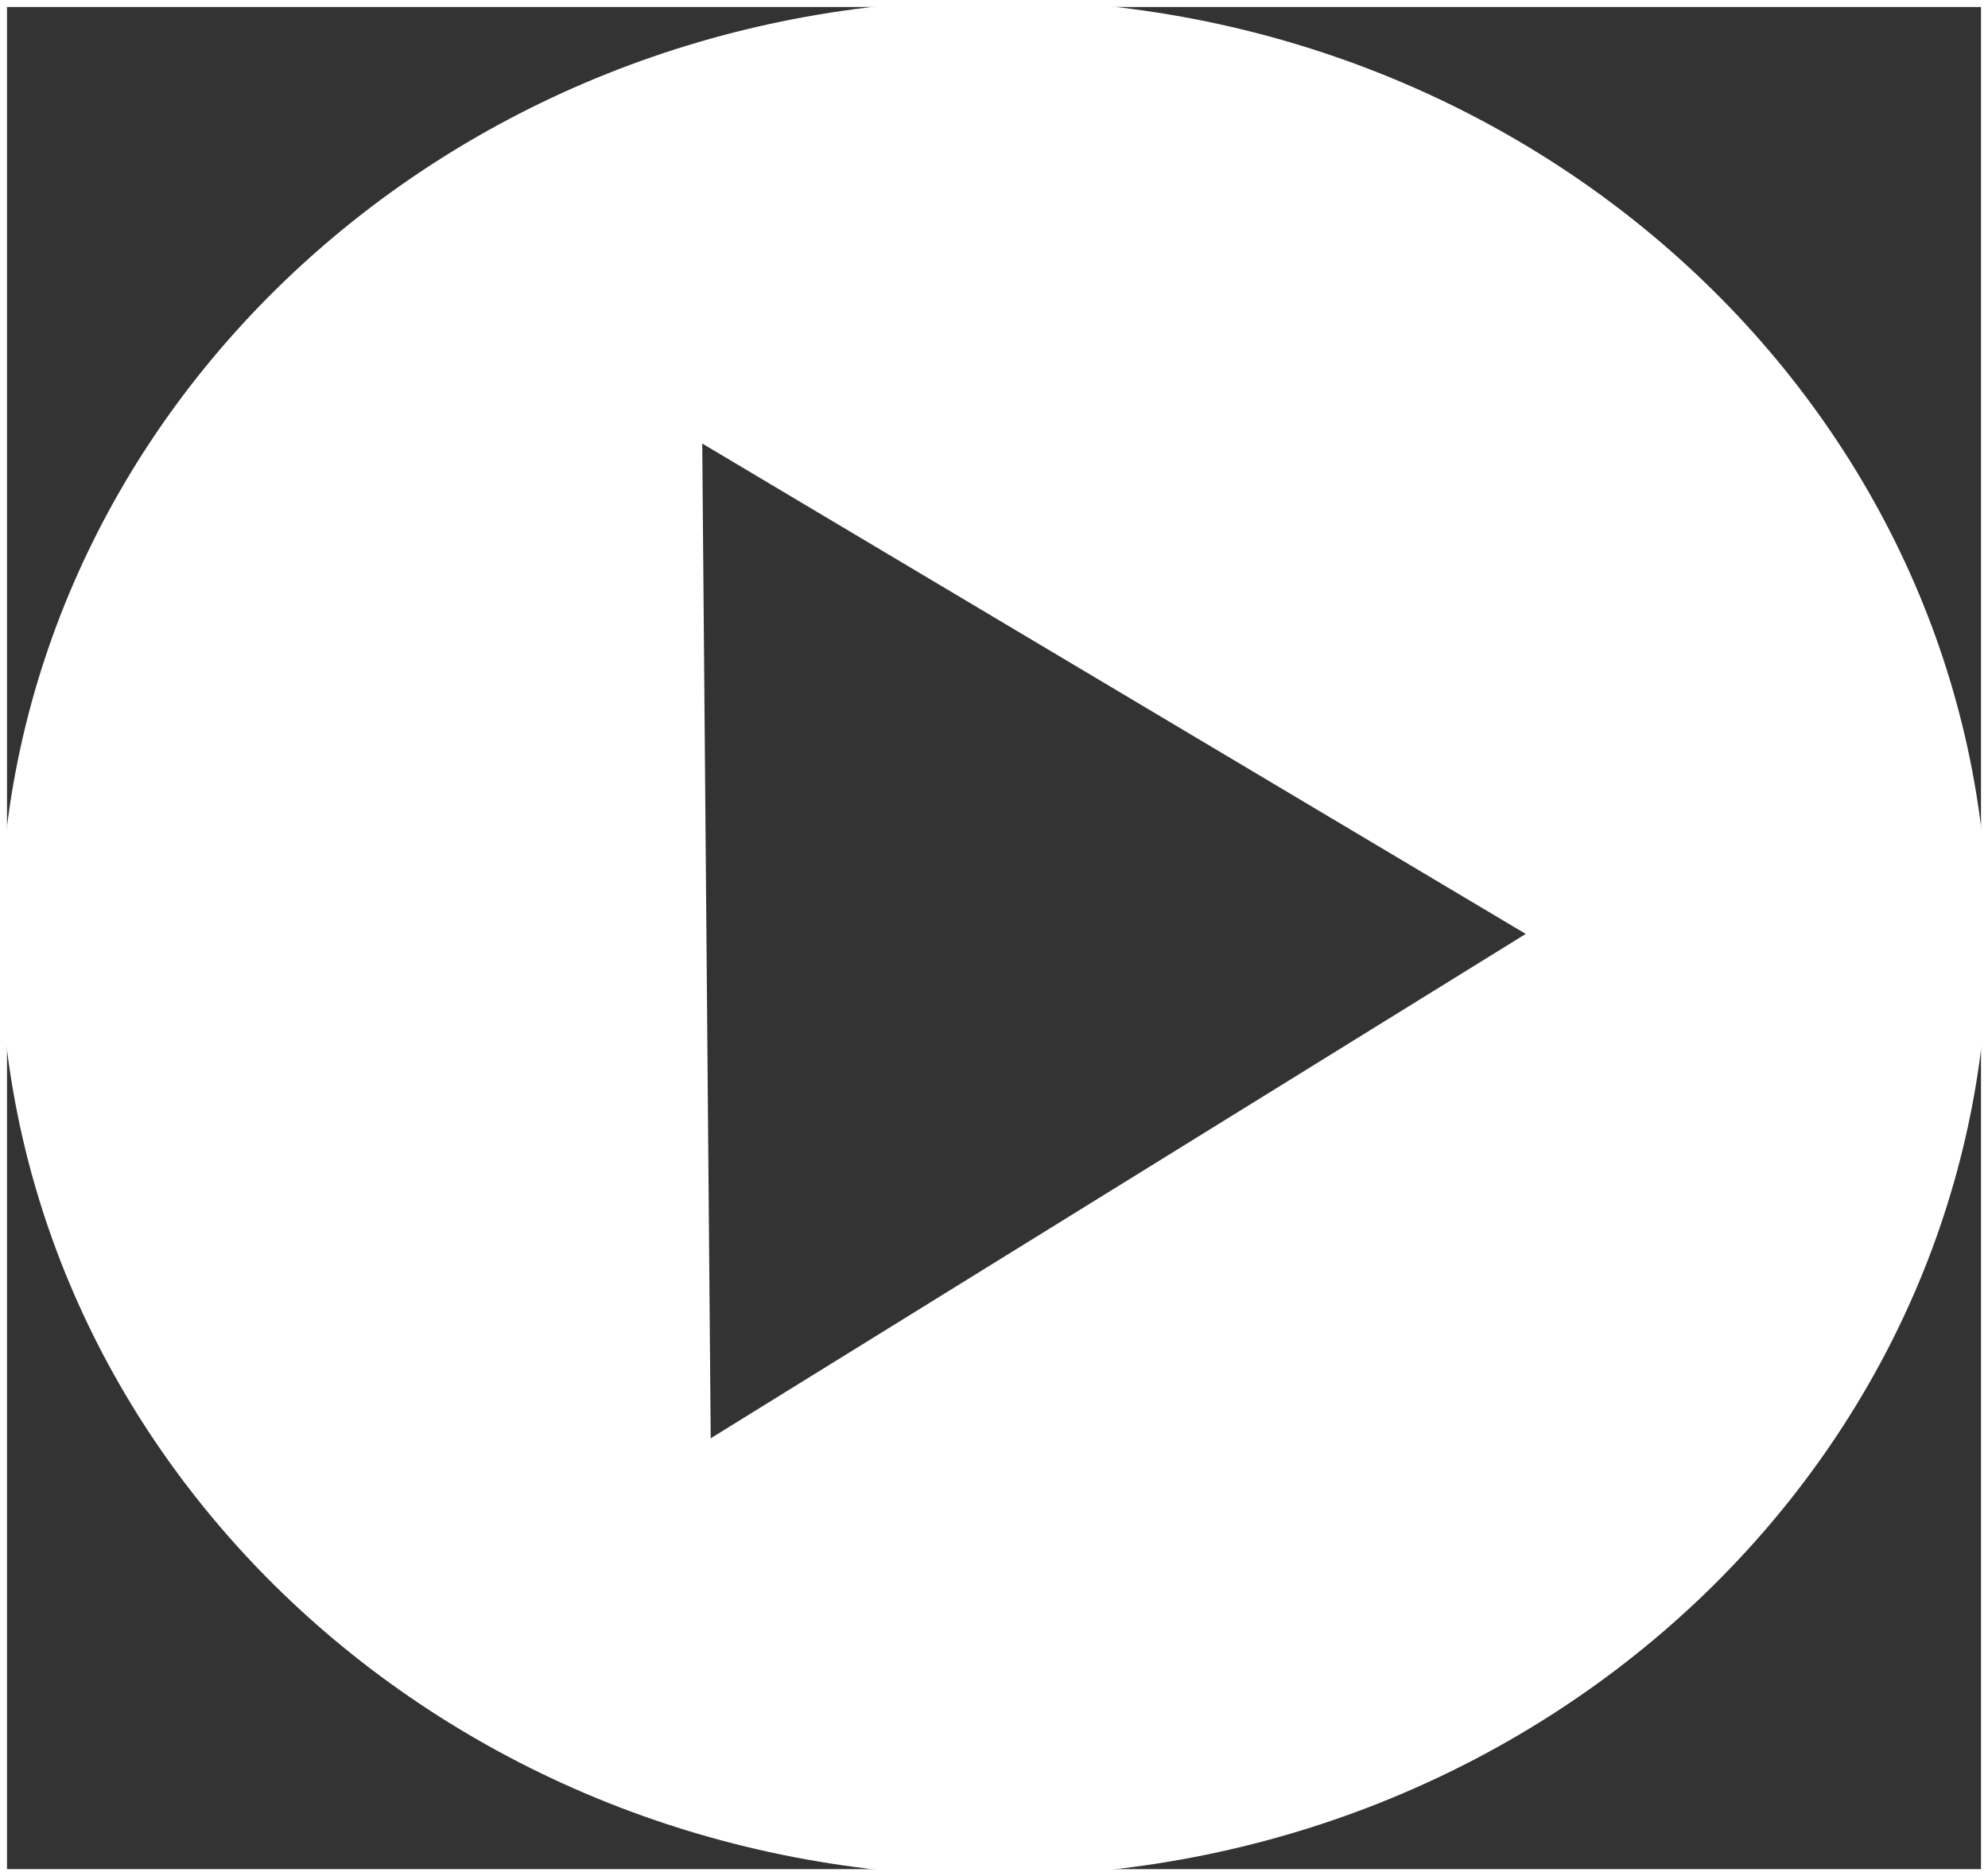 <svg width="142" height="134" viewBox="0 0 142 134" fill="none" xmlns="http://www.w3.org/2000/svg">
<rect x="0" y="0" width="142" height="134" fill="#333333" stroke="none"/>
<path fill-rule="evenodd" clip-rule="evenodd" d="M71 134C110.212 134 142 104.003 142 67C142 29.997 110.212 0 71 0C31.788 0 0 29.997 0 67C0 104.003 31.788 134 71 134ZM50.766 102.727L108.981 66.704L50.16 31.679L50.766 102.727Z" fill="white"/>
<rect width="142" height="134" stroke="white"/>
</svg>
